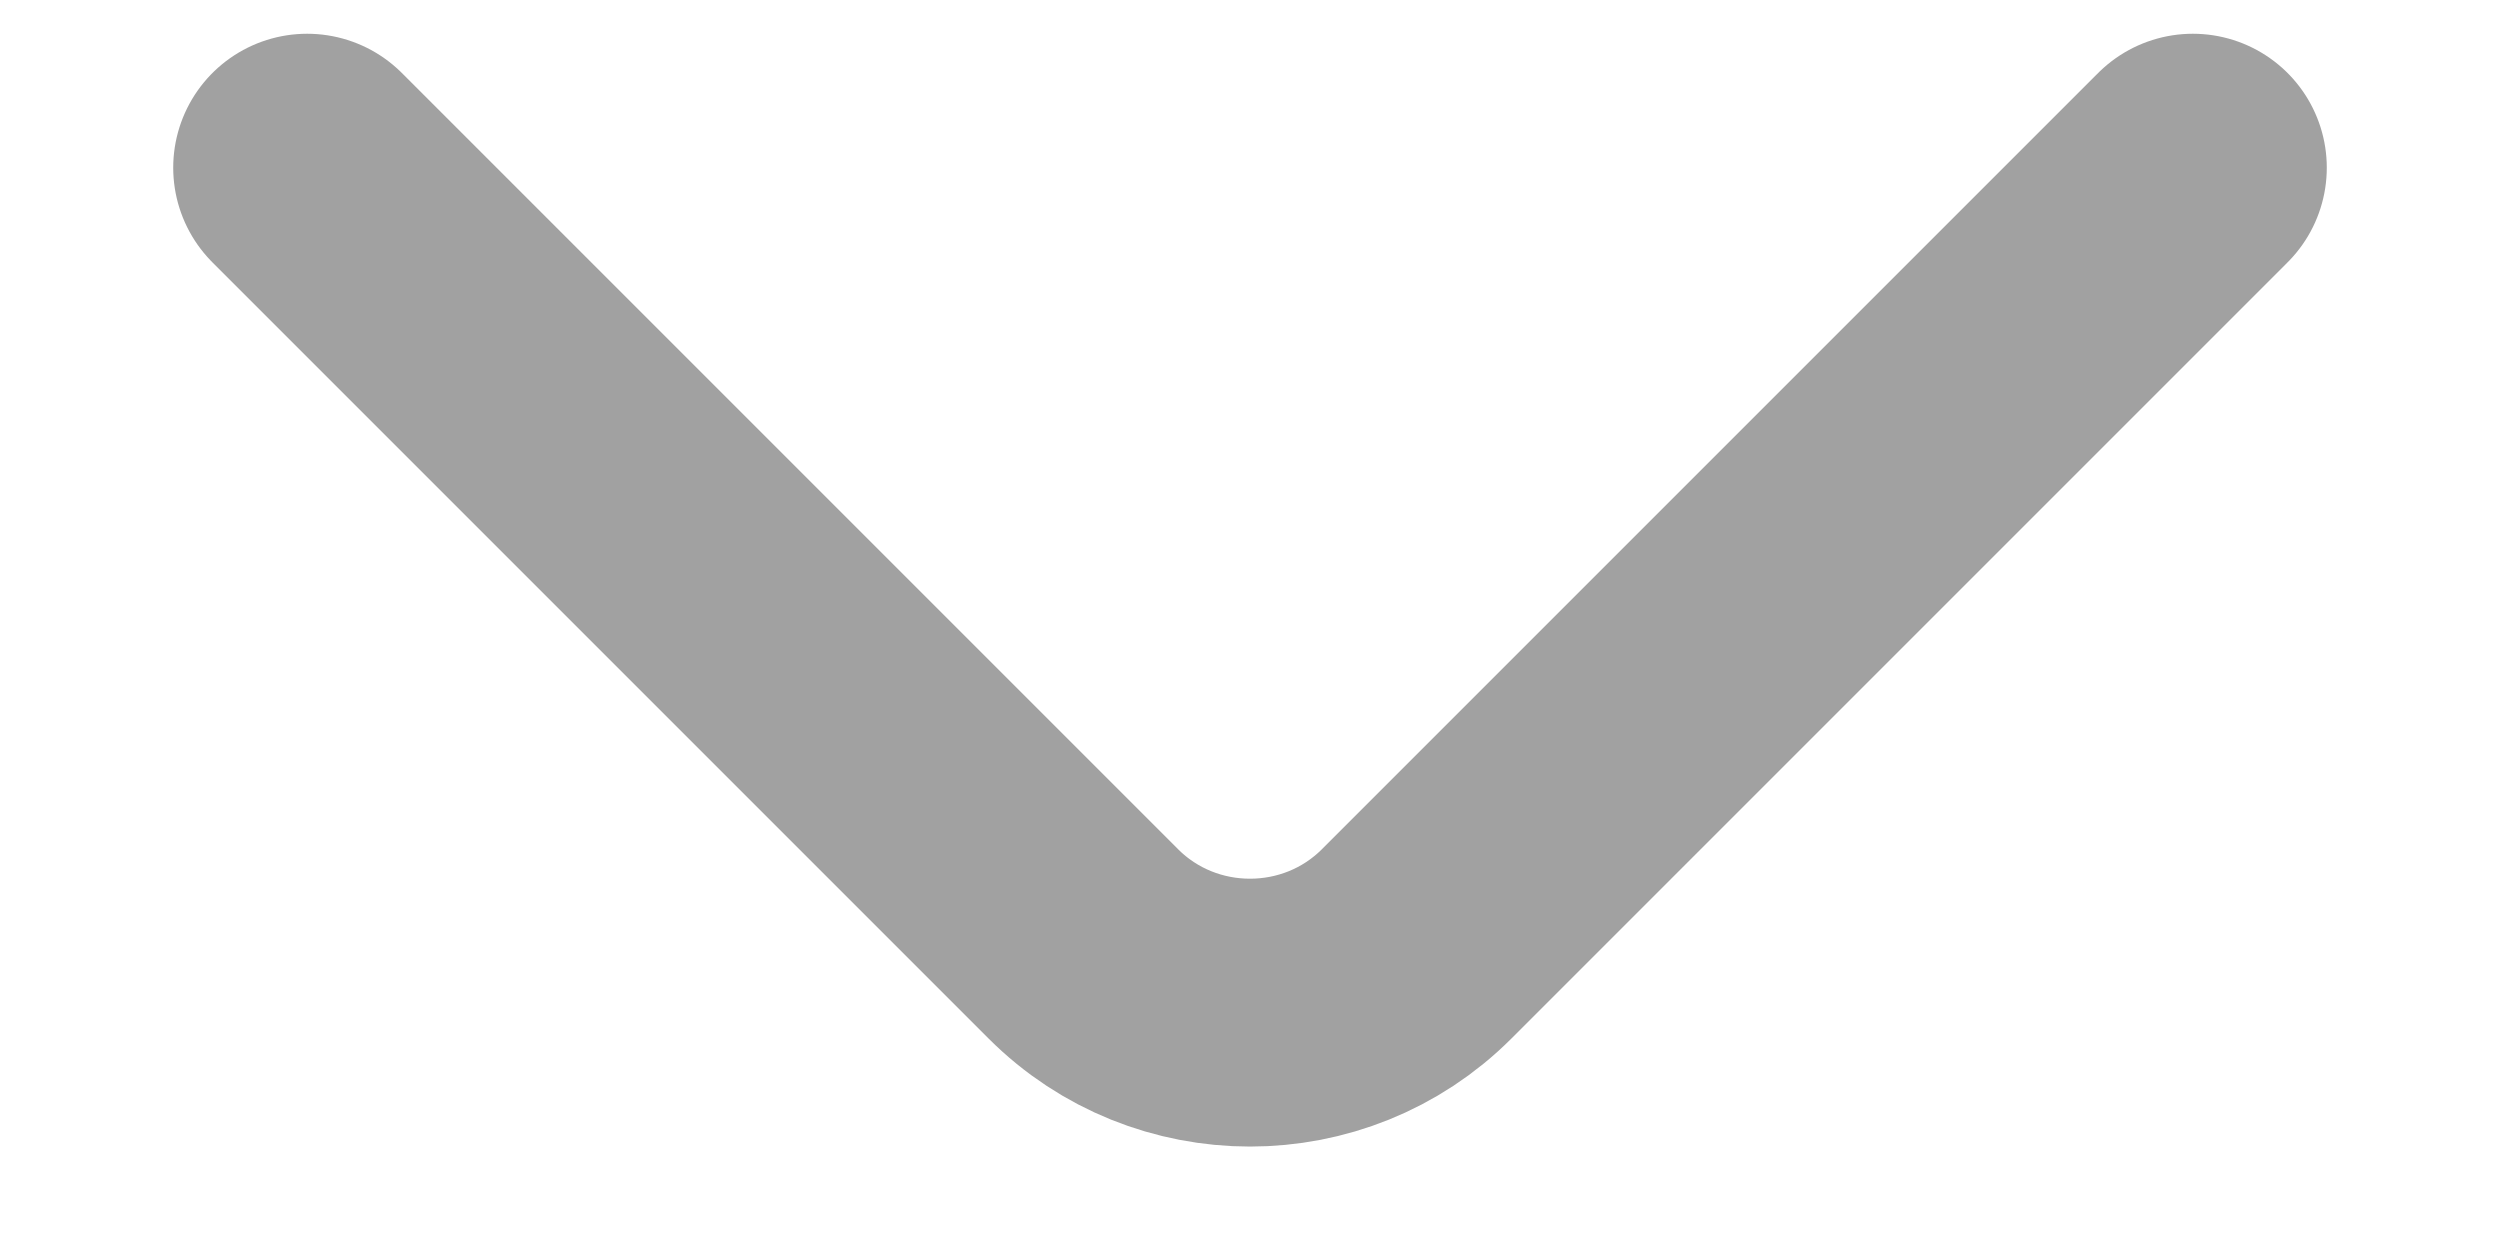 <svg width="14" height="7" viewBox="0 0 14 7" fill="none" xmlns="http://www.w3.org/2000/svg">
<path d="M1.72 0.939L6.067 5.286C6.58 5.799 7.42 5.799 7.933 5.286L12.28 0.939" stroke="#A1A1A1" stroke-width="1.5" stroke-miterlimit="10" stroke-linecap="round" stroke-linejoin="round"/>
</svg>
